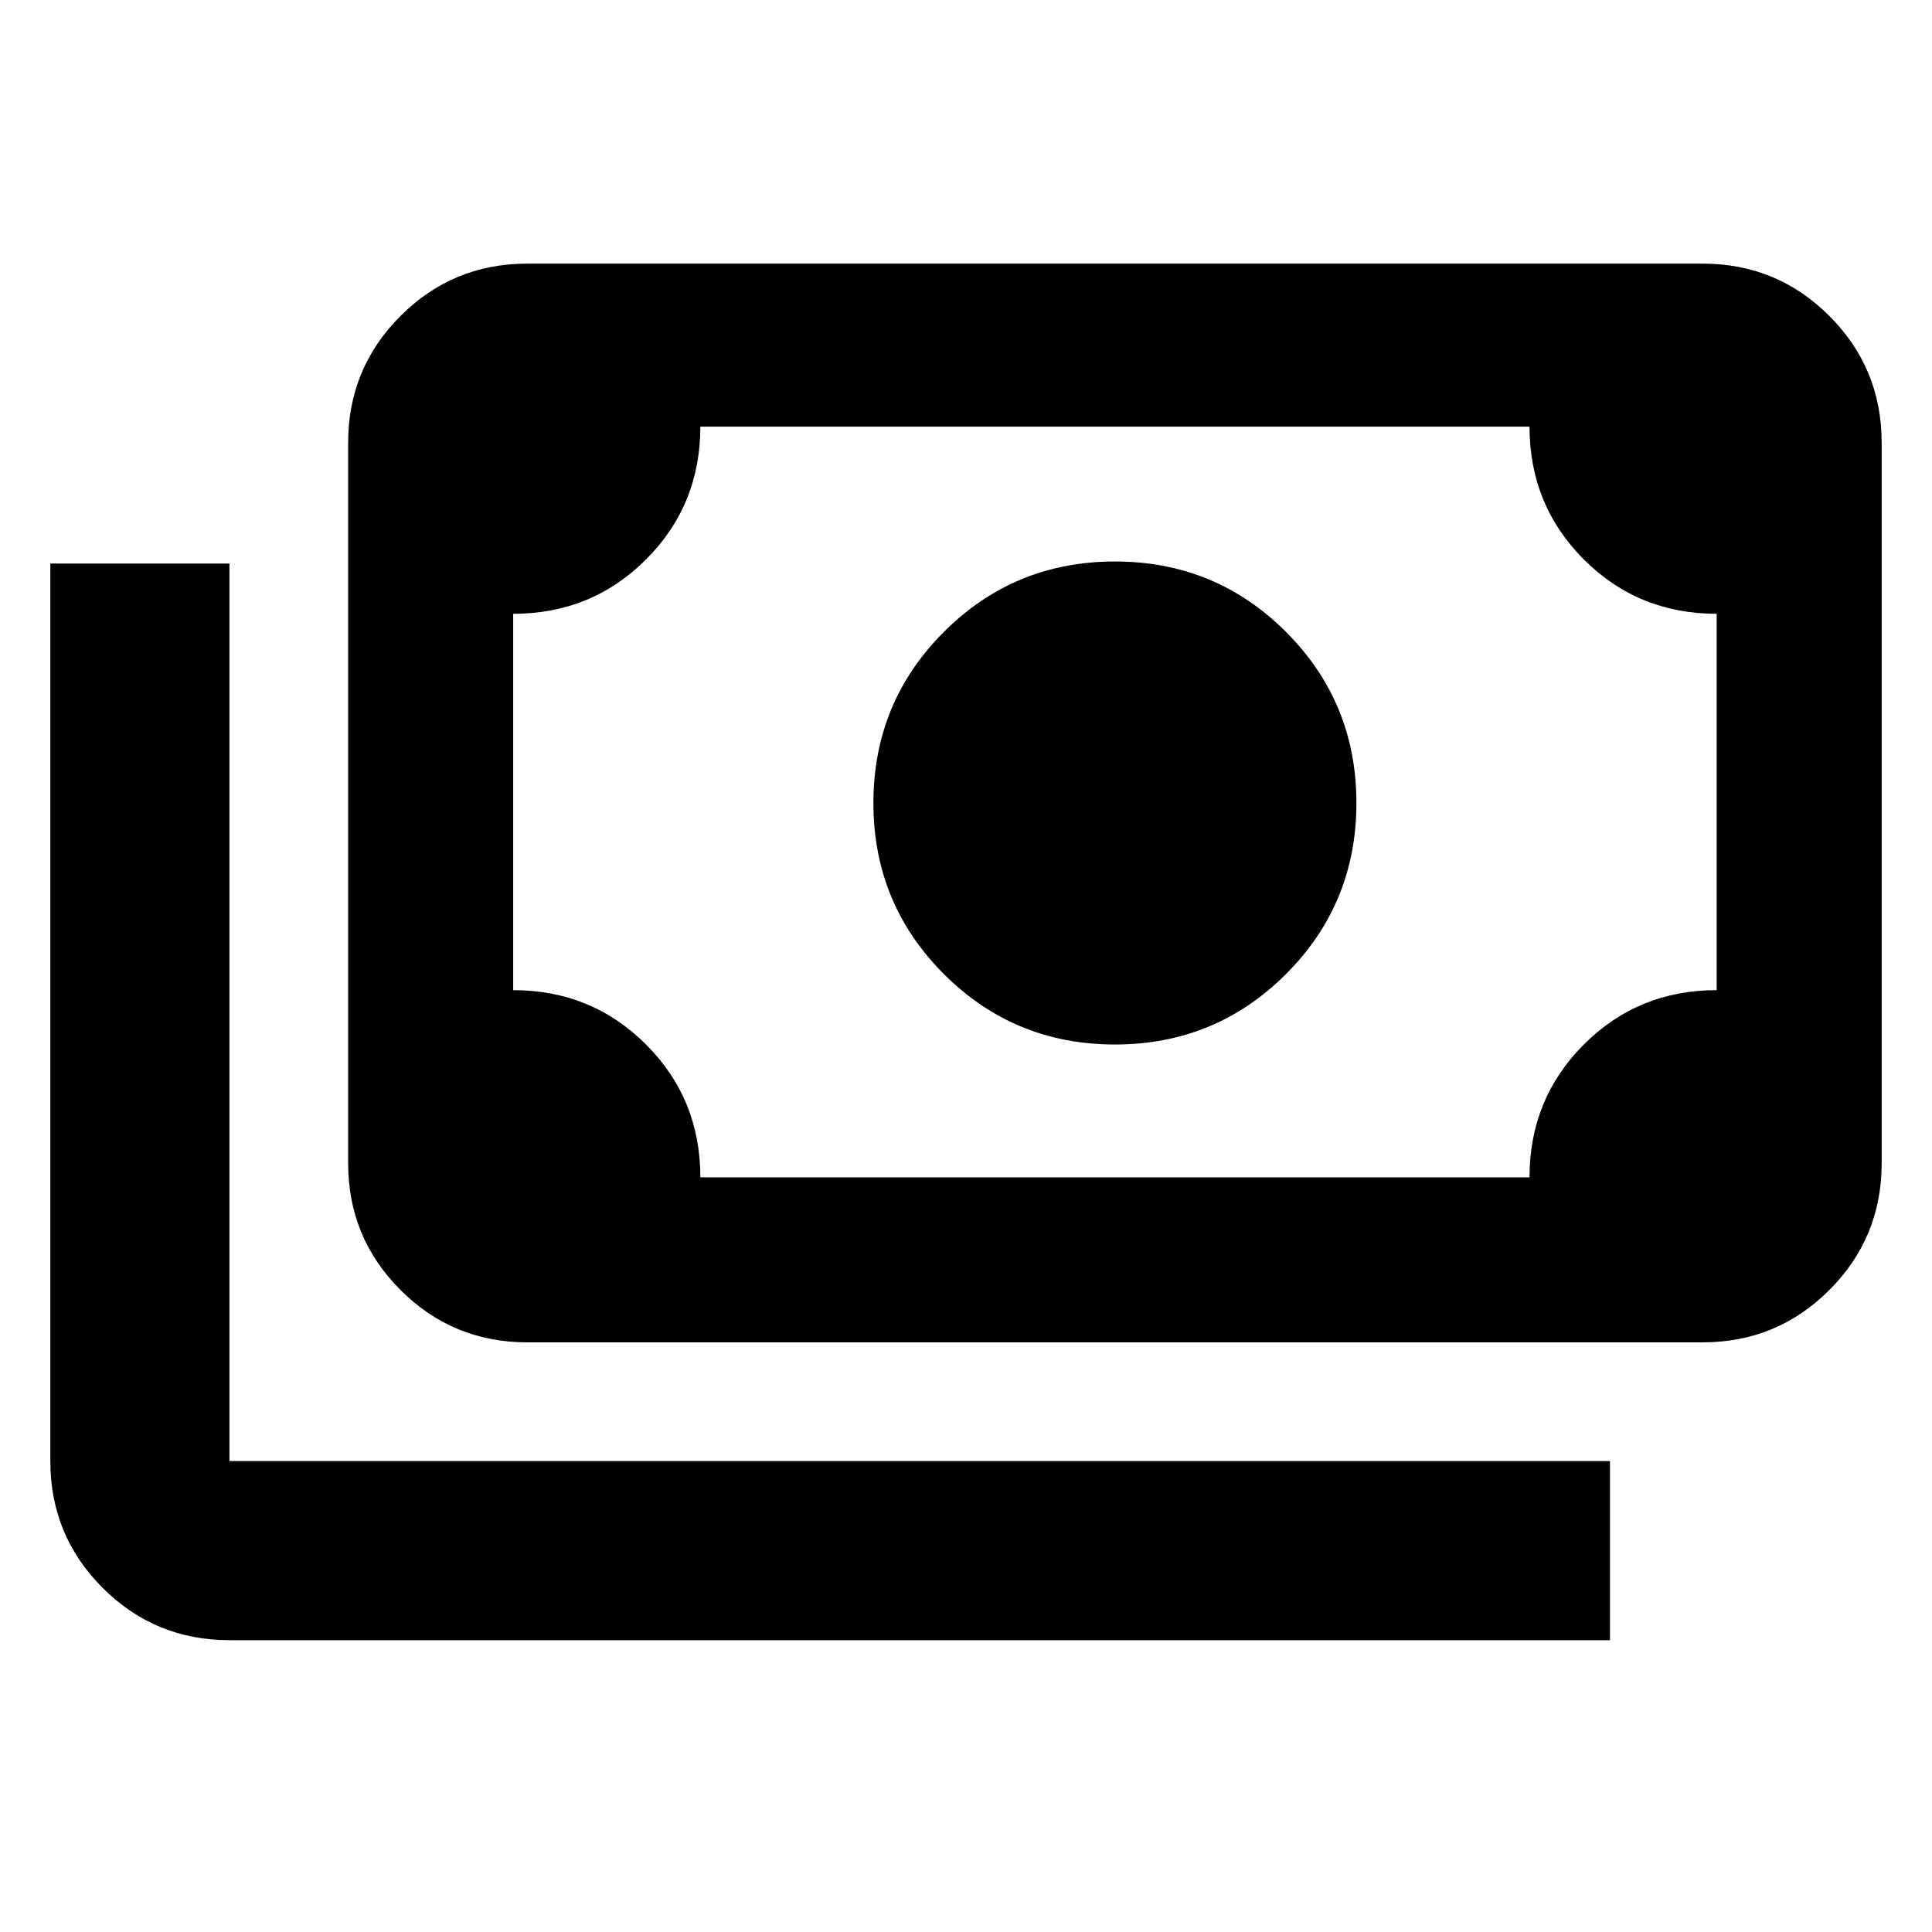 <svg xmlns="http://www.w3.org/2000/svg" height="40" width="40"><path d="M23.083 21.625q-2.083 0-3.541-1.458-1.459-1.459-1.459-3.542 0-2.083 1.459-3.542 1.458-1.458 3.541-1.458 2.084 0 3.542 1.458 1.458 1.459 1.458 3.542 0 2.083-1.458 3.542-1.458 1.458-3.542 1.458Zm-12.166 6.167q-1.542 0-2.625-1.084-1.084-1.083-1.084-2.625V9.167q0-1.542 1.084-2.625 1.083-1.084 2.625-1.084H35.25q1.542 0 2.625 1.084 1.083 1.083 1.083 2.625v14.916q0 1.542-1.083 2.625-1.083 1.084-2.625 1.084Zm3.583-3.417h17.167q0-1.625 1.125-2.75t2.75-1.125v-7.792q-1.625 0-2.75-1.125t-1.125-2.75H14.5q0 1.625-1.125 2.75t-2.75 1.125V20.5q1.625 0 2.75 1.125t1.125 2.75Zm18.833 9.583H4.75q-1.542 0-2.625-1.083T1.042 30.25V11.667H4.75V30.25h28.583Zm-22.708-9.583V8.833v15.542Z"/></svg>